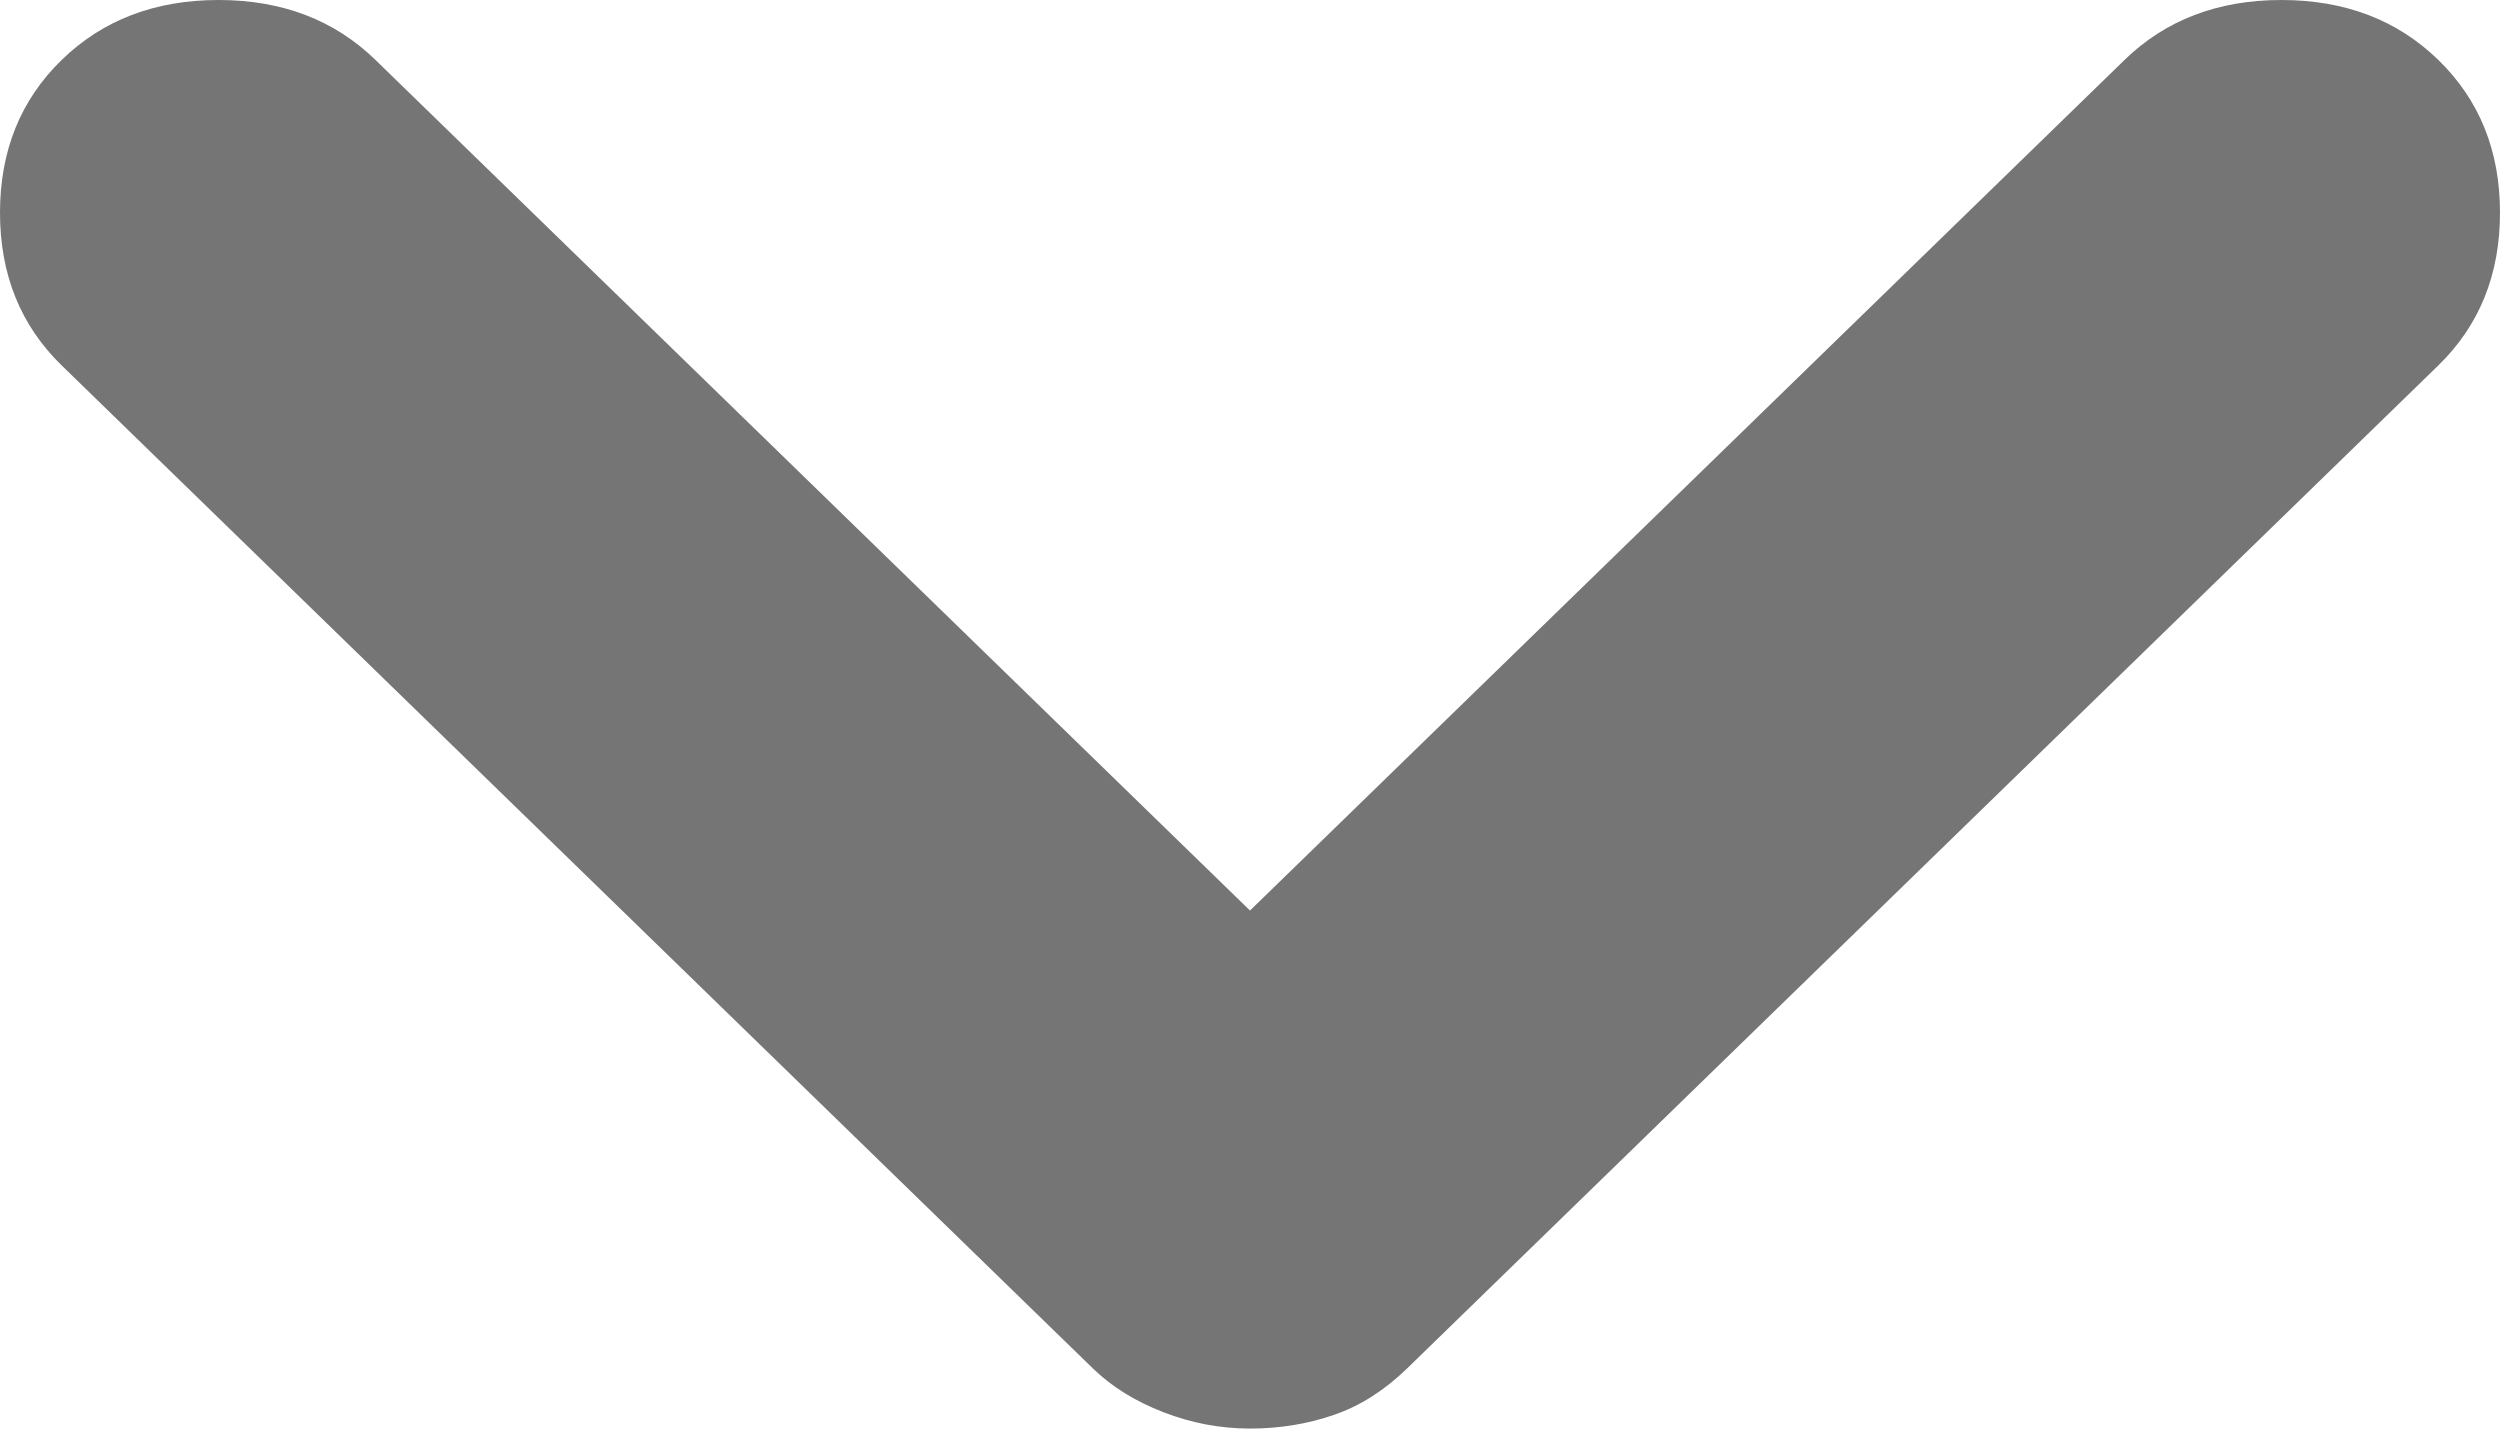 <svg width="14" height="8" viewBox="0 0 14 8" fill="none" xmlns="http://www.w3.org/2000/svg">
<path d="M7 8C6.833 8 6.671 7.969 6.514 7.908C6.357 7.847 6.226 7.766 6.121 7.664L0.345 2.046C0.115 1.822 0 1.537 0 1.191C0 0.845 0.115 0.56 0.345 0.336C0.575 0.112 0.868 0 1.224 0C1.58 0 1.873 0.112 2.103 0.336L7 5.099L11.897 0.336C12.127 0.112 12.42 0 12.776 0C13.132 0 13.425 0.112 13.655 0.336C13.885 0.56 14 0.845 14 1.191C14 1.537 13.885 1.822 13.655 2.046L7.879 7.664C7.753 7.786 7.617 7.873 7.471 7.923C7.324 7.974 7.167 8 7 8Z" fill="#757575"/>
</svg>
